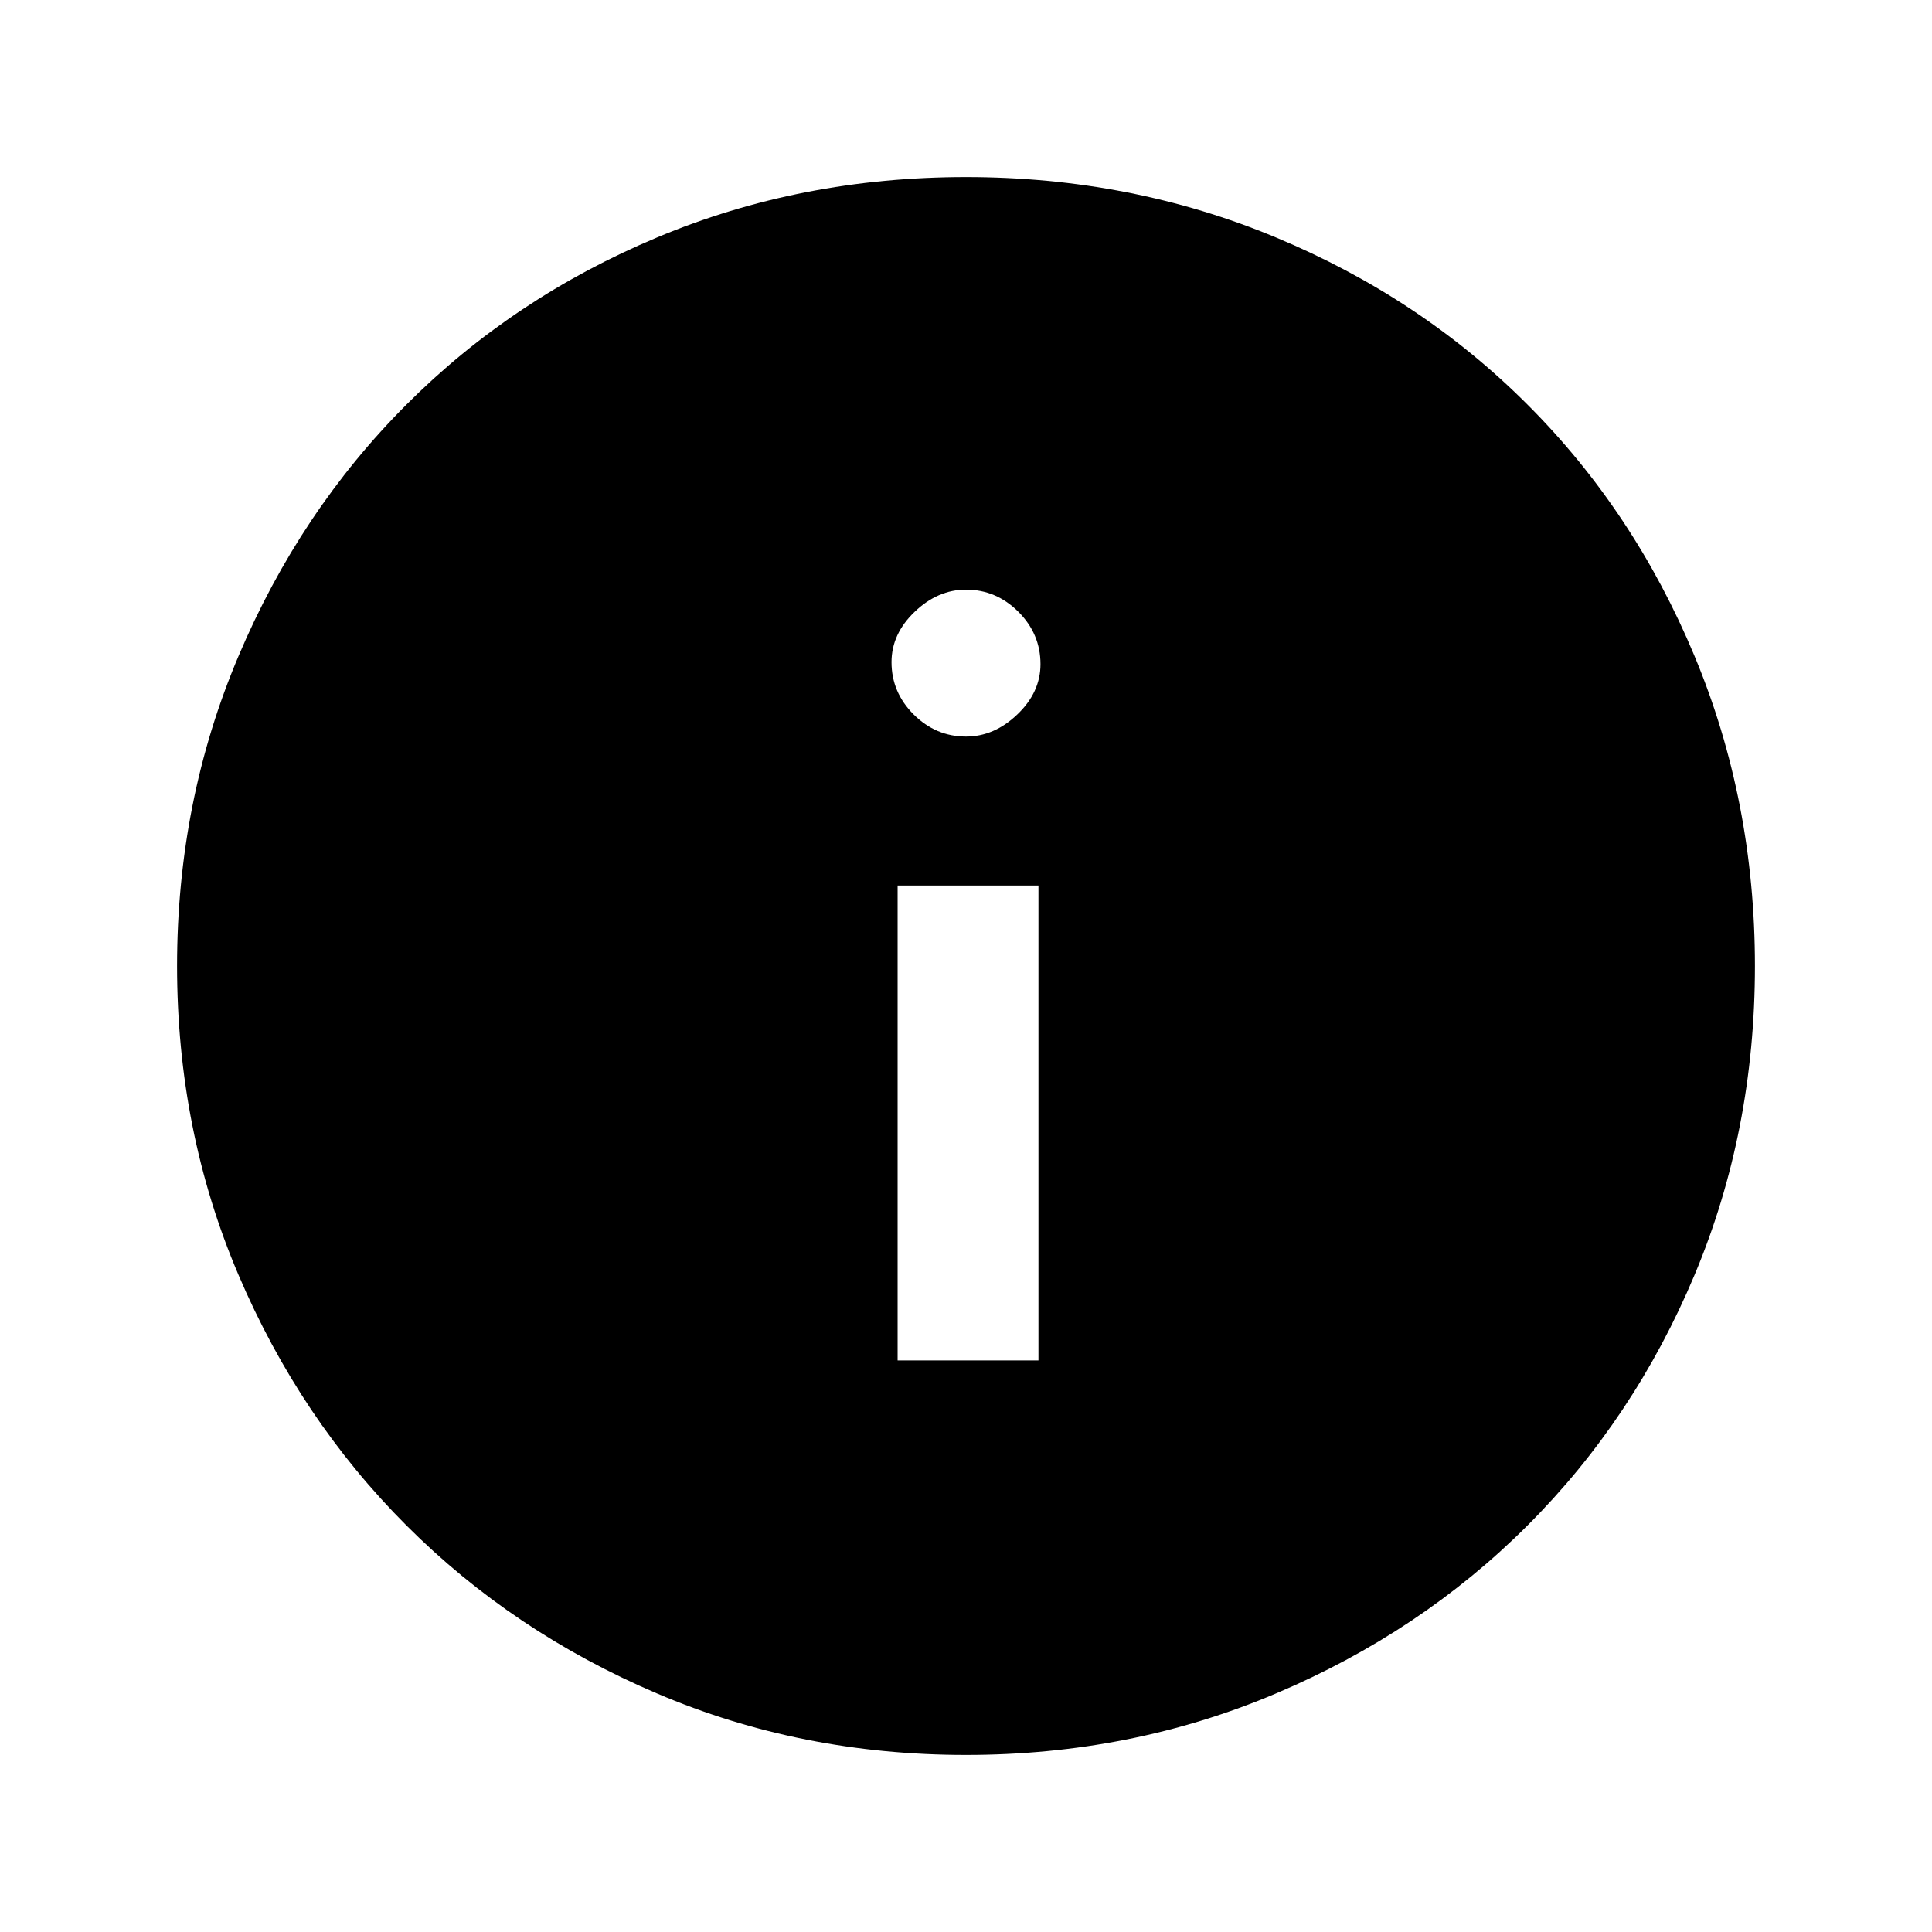 <svg xmlns="http://www.w3.org/2000/svg" height="20" width="20"><path d="M10 18.167Q8.292 18.167 6.802 17.531Q5.312 16.896 4.208 15.792Q3.104 14.688 2.469 13.198Q1.833 11.708 1.833 10Q1.833 8.292 2.469 6.792Q3.104 5.292 4.208 4.188Q5.312 3.083 6.802 2.458Q8.292 1.833 10 1.833Q11.708 1.833 13.208 2.458Q14.708 3.083 15.812 4.188Q16.917 5.292 17.542 6.792Q18.167 8.292 18.167 10Q18.167 11.708 17.542 13.198Q16.917 14.688 15.812 15.792Q14.708 16.896 13.208 17.531Q11.708 18.167 10 18.167ZM10 7.625Q10.292 7.625 10.531 7.396Q10.771 7.167 10.771 6.875Q10.771 6.562 10.542 6.333Q10.312 6.104 10 6.104Q9.708 6.104 9.469 6.333Q9.229 6.562 9.229 6.854Q9.229 7.167 9.458 7.396Q9.688 7.625 10 7.625ZM9.292 14.083H10.75V9.167H9.292Z"/></svg>